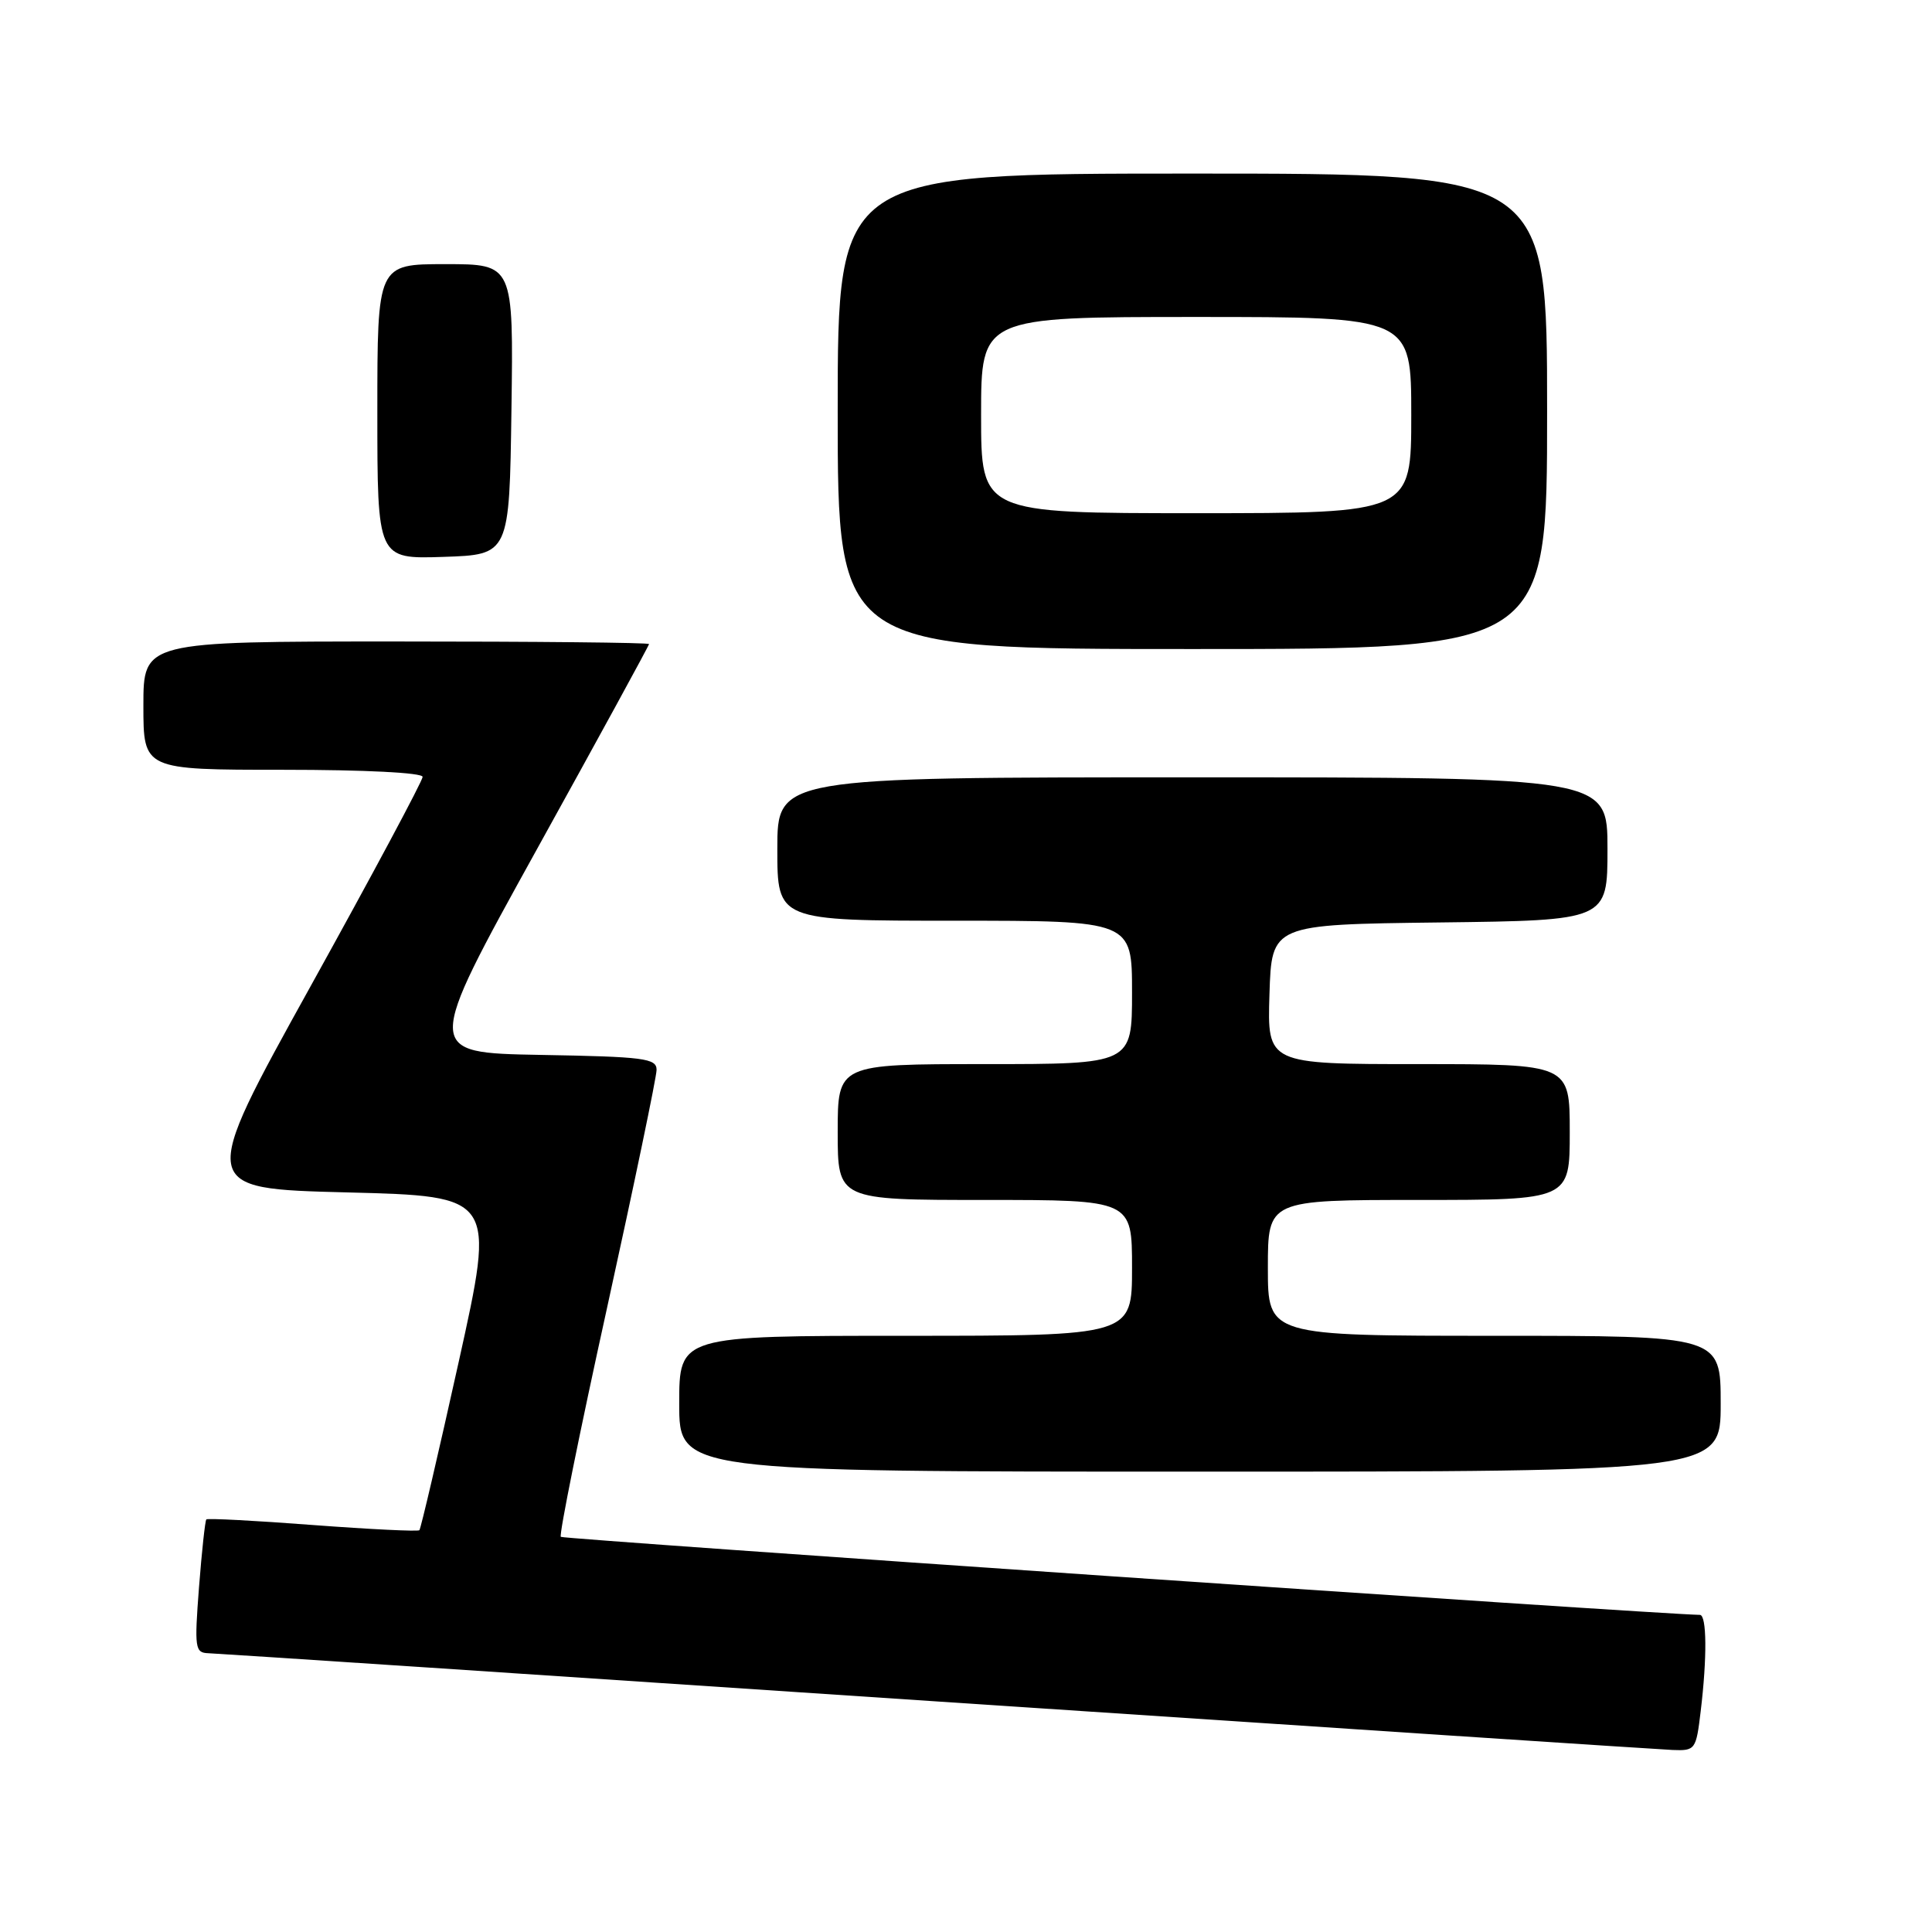 <?xml version="1.0" encoding="UTF-8" standalone="no"?>
<!DOCTYPE svg PUBLIC "-//W3C//DTD SVG 1.1//EN" "http://www.w3.org/Graphics/SVG/1.1/DTD/svg11.dtd" >
<svg xmlns="http://www.w3.org/2000/svg" xmlns:xlink="http://www.w3.org/1999/xlink" version="1.1" viewBox="0 0 256 256">
 <g >
 <path fill="currentColor"
d=" M 225.35 226.75 C 226.21 219.64 226.16 214.00 225.25 213.98 C 219.04 213.86 74.63 203.96 74.31 203.64 C 74.06 203.39 76.81 189.75 80.43 173.33 C 84.04 156.90 87.00 142.70 87.00 141.76 C 87.00 140.23 85.35 140.02 71.61 139.78 C 56.23 139.50 56.23 139.50 71.11 112.59 C 79.30 97.79 86.00 85.53 86.00 85.34 C 86.00 85.15 70.93 85.00 52.50 85.00 C 19.00 85.00 19.00 85.00 19.00 93.50 C 19.00 102.00 19.00 102.00 37.50 102.00 C 48.40 102.00 56.00 102.39 56.00 102.94 C 56.00 103.46 49.32 115.95 41.15 130.69 C 26.30 157.50 26.30 157.50 45.98 158.00 C 65.65 158.50 65.65 158.50 60.78 180.46 C 58.10 192.54 55.76 202.57 55.57 202.76 C 55.38 202.95 49.02 202.64 41.43 202.07 C 33.85 201.49 27.50 201.16 27.34 201.33 C 27.18 201.49 26.74 205.54 26.37 210.31 C 25.75 218.40 25.84 219.00 27.60 219.06 C 28.65 219.09 72.03 221.96 124.00 225.44 C 175.97 228.91 219.90 231.81 221.61 231.88 C 224.64 232.00 224.74 231.86 225.35 226.75 Z  M 228.00 186.00 C 228.00 177.00 228.00 177.00 198.00 177.00 C 168.00 177.00 168.00 177.00 168.00 168.00 C 168.00 159.00 168.00 159.00 188.00 159.00 C 208.00 159.00 208.00 159.00 208.00 150.00 C 208.00 141.00 208.00 141.00 187.96 141.00 C 167.92 141.00 167.92 141.00 168.21 131.75 C 168.50 122.50 168.50 122.50 190.75 122.23 C 213.00 121.96 213.00 121.96 213.00 112.48 C 213.00 103.00 213.00 103.00 158.00 103.00 C 103.00 103.00 103.00 103.00 103.00 112.50 C 103.00 122.00 103.00 122.00 126.50 122.00 C 150.00 122.00 150.00 122.00 150.00 131.50 C 150.00 141.00 150.00 141.00 130.50 141.00 C 111.00 141.00 111.00 141.00 111.00 150.00 C 111.00 159.00 111.00 159.00 130.50 159.00 C 150.00 159.00 150.00 159.00 150.00 168.00 C 150.00 177.00 150.00 177.00 120.00 177.00 C 90.00 177.00 90.00 177.00 90.00 186.00 C 90.00 195.00 90.00 195.00 159.00 195.00 C 228.00 195.00 228.00 195.00 228.00 186.00 Z  M 205.00 54.50 C 205.00 23.00 205.00 23.00 158.00 23.00 C 111.00 23.00 111.00 23.00 111.00 54.50 C 111.00 86.00 111.00 86.00 158.00 86.00 C 205.00 86.00 205.00 86.00 205.00 54.50 Z  M 67.77 54.25 C 68.04 35.00 68.04 35.00 59.02 35.00 C 50.00 35.00 50.00 35.00 50.00 54.54 C 50.00 74.08 50.00 74.08 58.75 73.79 C 67.50 73.50 67.50 73.50 67.77 54.25 Z  M 130.00 55.00 C 130.00 42.00 130.00 42.00 158.50 42.00 C 187.00 42.00 187.00 42.00 187.00 55.00 C 187.00 68.00 187.00 68.00 158.50 68.00 C 130.00 68.00 130.00 68.00 130.00 55.00 Z "/>
</g>
</svg>